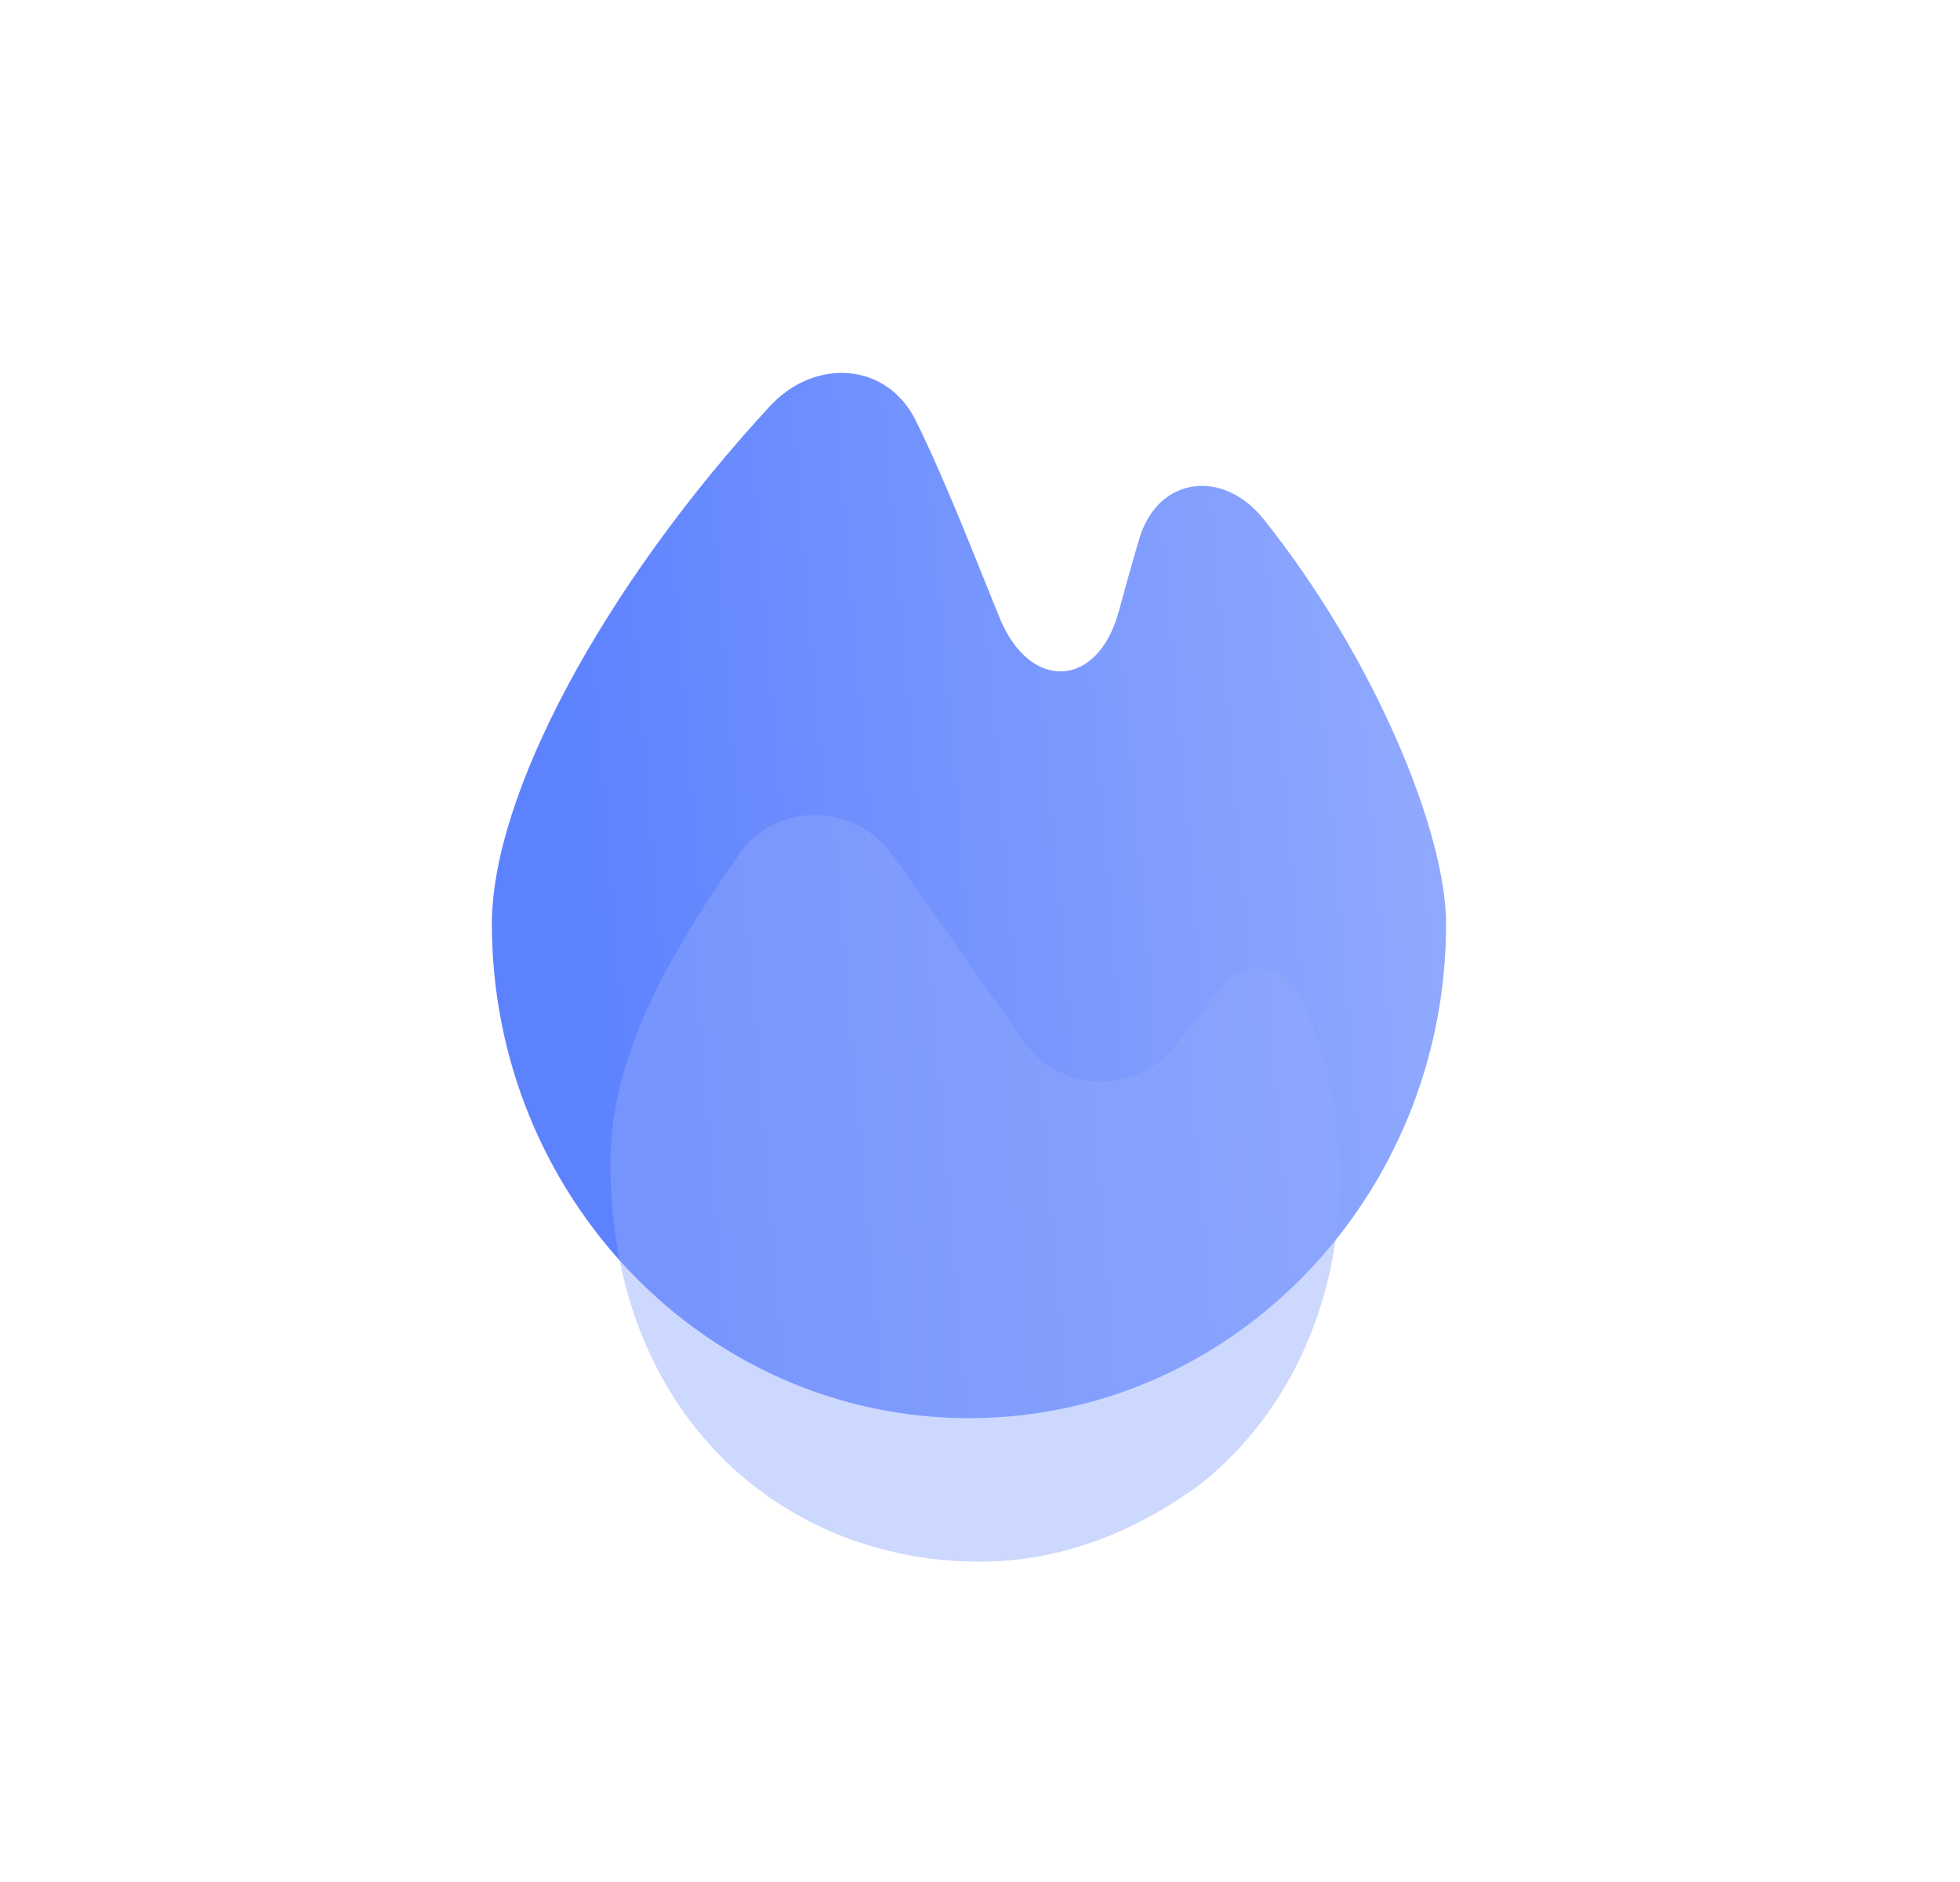 <svg width="25" height="24" viewBox="0 0 25 24" fill="none" xmlns="http://www.w3.org/2000/svg">
<rect x="0.274" width="24" height="24" rx="2.4" fill="white"/>
<path d="M18.445 11.783C18.445 15.239 15.74 18.085 12.36 18.085C8.979 18.085 6.274 15.239 6.274 11.783C6.274 10.142 7.689 7.489 9.82 5.18C10.389 4.563 11.311 4.613 11.682 5.366C12.054 6.12 12.413 7.05 12.748 7.874C13.134 8.824 14.003 8.784 14.271 7.794C14.357 7.481 14.444 7.162 14.534 6.864C14.773 6.073 15.602 5.975 16.118 6.621C17.532 8.391 18.445 10.613 18.445 11.783Z" fill="url(#paint0_linear_1252_4740)"/>
<g filter="url(#filter0_bi_1252_4740)">
<path d="M16.488 12.633C16.265 12.255 15.768 12.201 15.498 12.546L14.912 13.294C14.416 13.927 13.451 13.903 12.987 13.247C12.473 12.518 11.833 11.611 11.311 10.87C10.837 10.197 9.823 10.173 9.351 10.848C8.243 12.436 7.706 13.595 7.706 14.805C7.706 17.944 9.848 19.875 12.418 19.875C13.489 19.875 14.418 19.473 15.203 18.909C17.059 17.461 17.488 14.725 16.488 12.633Z" fill="#90A9FE" fill-opacity="0.45"/>
</g>
<defs>
<filter id="filter0_bi_1252_4740" x="6.106" y="8.753" width="12.507" height="12.722" filterUnits="userSpaceOnUse" color-interpolation-filters="sRGB">
<feFlood flood-opacity="0" result="BackgroundImageFix"/>
<feGaussianBlur in="BackgroundImageFix" stdDeviation="0.8"/>
<feComposite in2="SourceAlpha" operator="in" result="effect1_backgroundBlur_1252_4740"/>
<feBlend mode="normal" in="SourceGraphic" in2="effect1_backgroundBlur_1252_4740" result="shape"/>
<feColorMatrix in="SourceAlpha" type="matrix" values="0 0 0 0 0 0 0 0 0 0 0 0 0 0 0 0 0 0 127 0" result="hardAlpha"/>
<feOffset dx="0.08" dy="0.04"/>
<feGaussianBlur stdDeviation="0.2"/>
<feComposite in2="hardAlpha" operator="arithmetic" k2="-1" k3="1"/>
<feColorMatrix type="matrix" values="0 0 0 0 1 0 0 0 0 1 0 0 0 0 1 0 0 0 0.6 0"/>
<feBlend mode="normal" in2="shape" result="effect2_innerShadow_1252_4740"/>
</filter>
<linearGradient id="paint0_linear_1252_4740" x1="7.1" y1="8.384" x2="17.953" y2="7.483" gradientUnits="userSpaceOnUse">
<stop stop-color="#5D82FE"/>
<stop offset="1" stop-color="#90A9FE"/>
</linearGradient>
</defs>
</svg>
